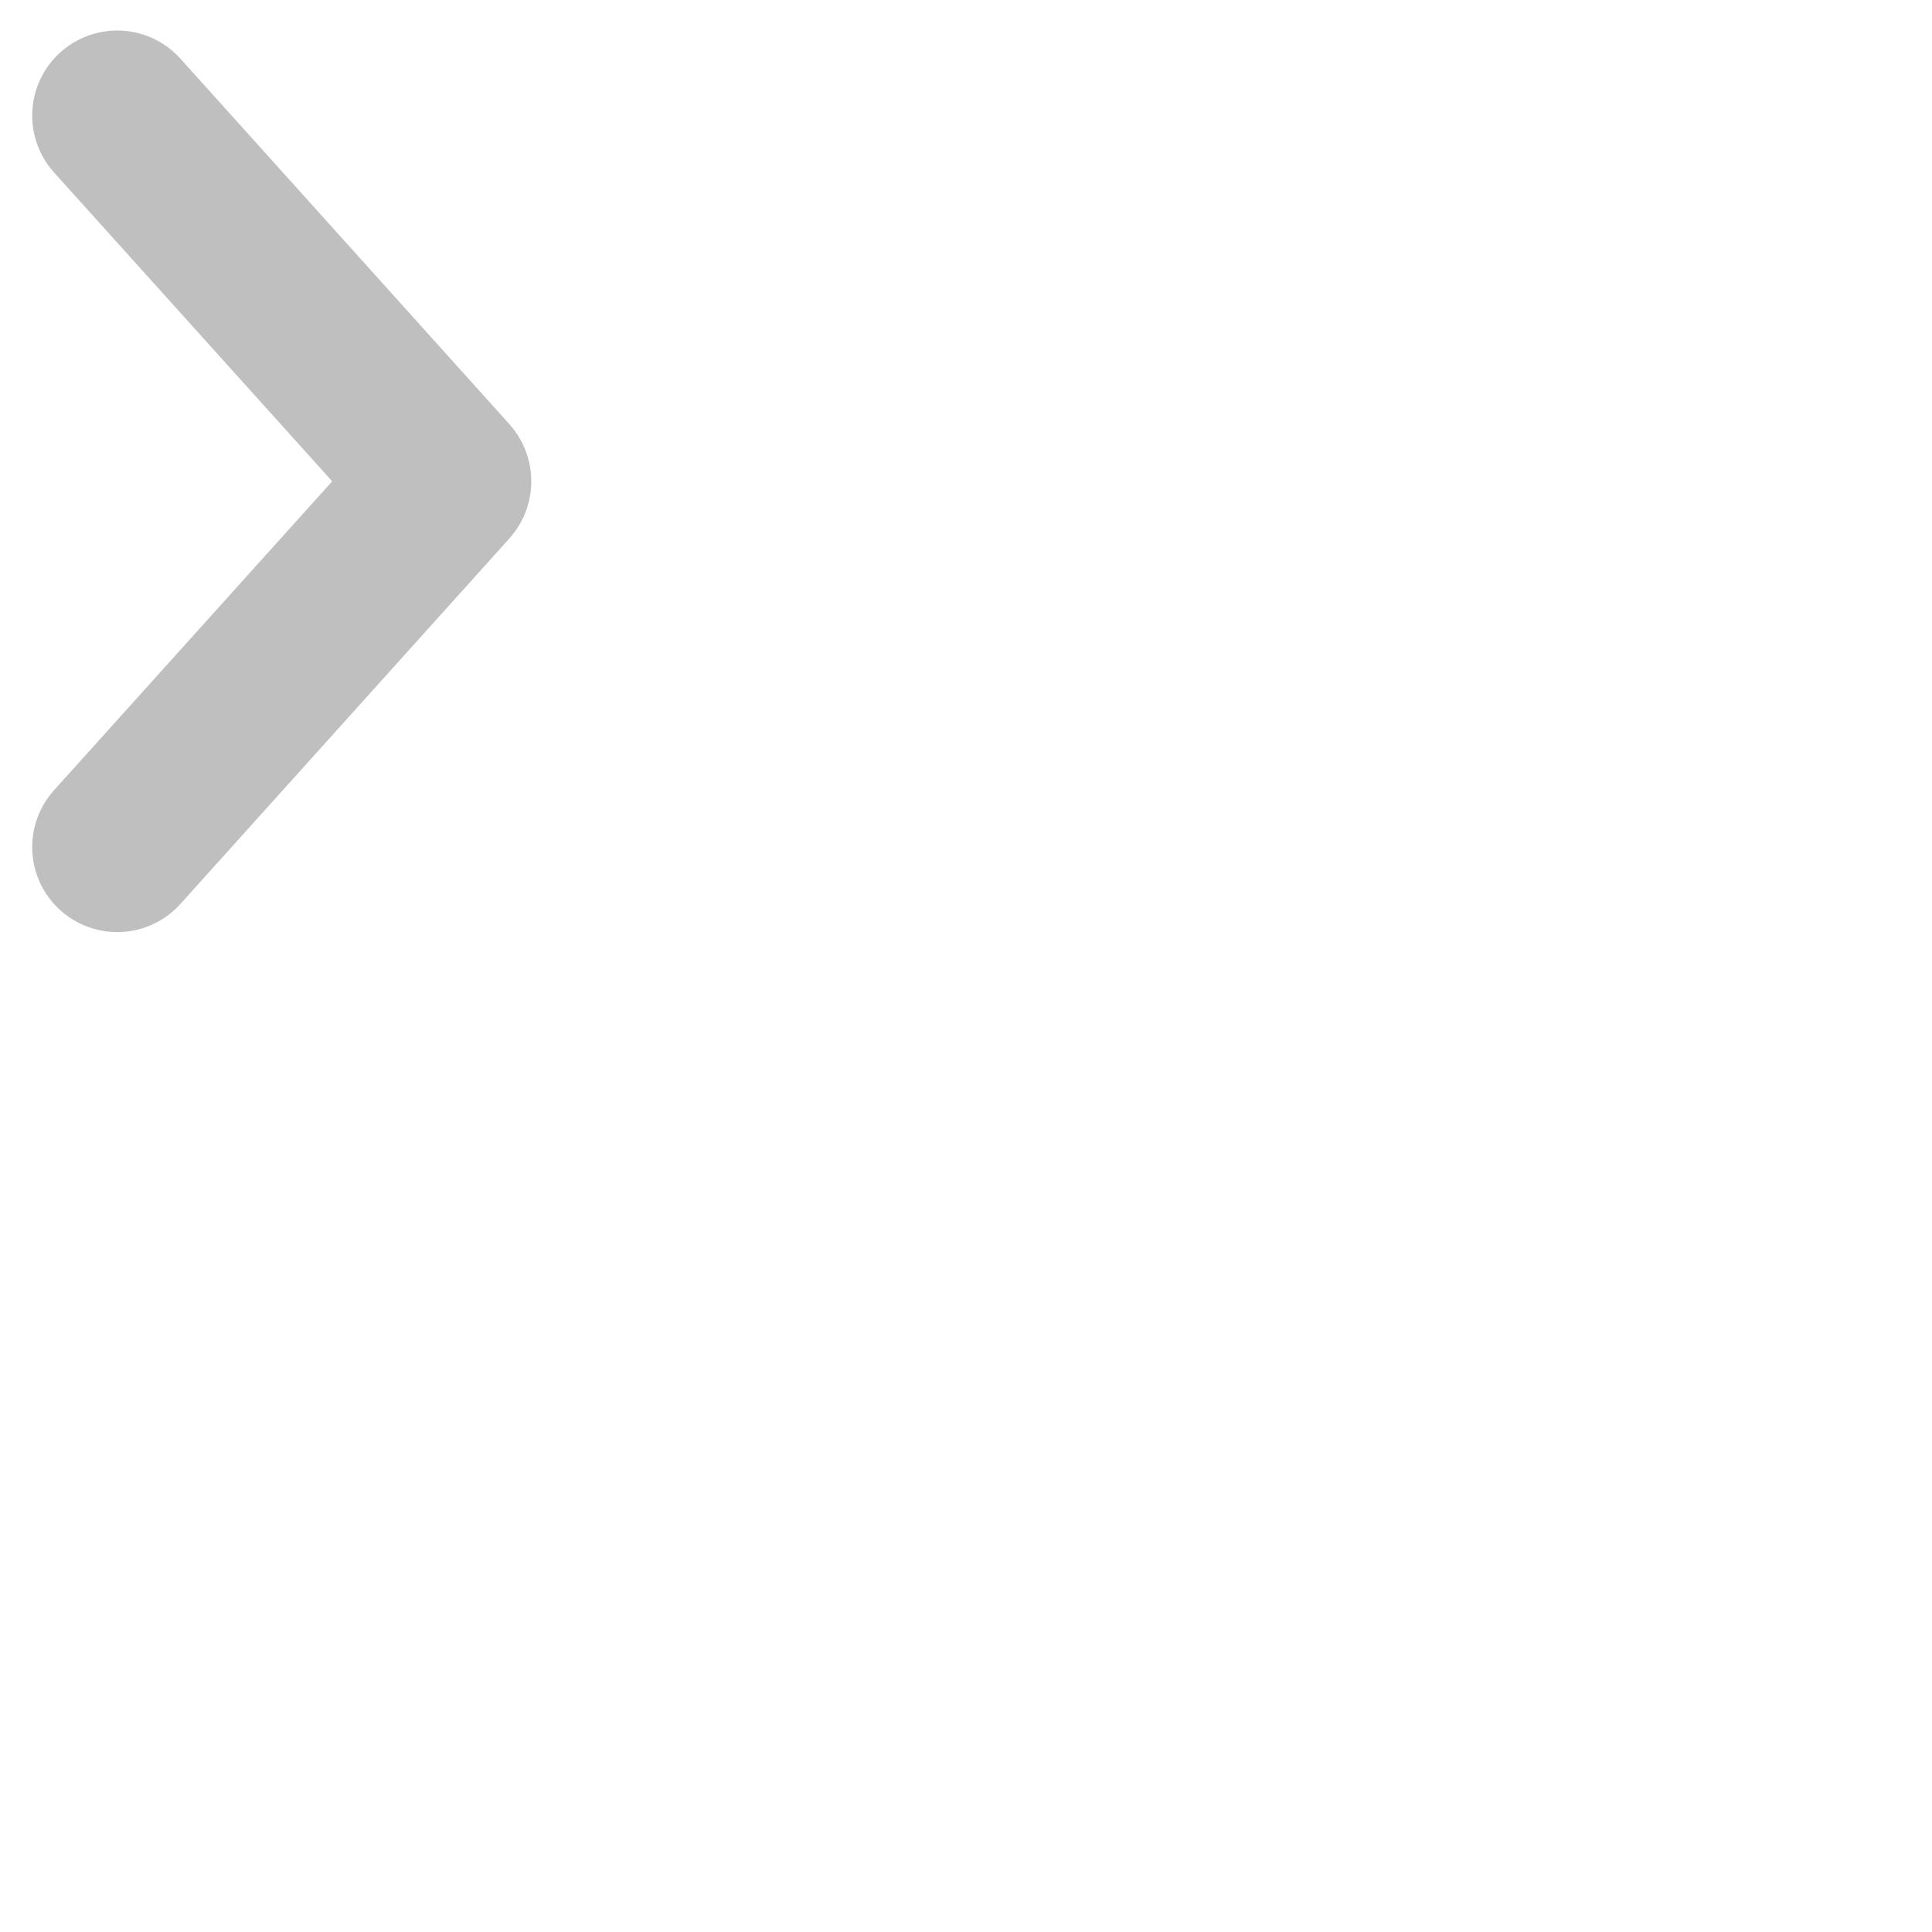 <svg width="2" height="2" viewBox="0 0 24 24" fill="none" xmlns="http://www.w3.org/2000/svg">
<path d="M5.999 5.947C5.992 5.846 5.952 5.75 5.885 5.674L1.796 1.131C1.687 1.009 1.522 0.955 1.362 0.989C1.202 1.023 1.072 1.139 1.022 1.295C0.972 1.45 1.008 1.621 1.118 1.742L4.934 5.979L1.118 10.217C1.008 10.338 0.972 10.508 1.022 10.664C1.072 10.819 1.202 10.935 1.362 10.969C1.522 11.003 1.687 10.949 1.796 10.827L5.885 6.284C5.967 6.192 6.008 6.07 5.999 5.947Z" fill="#BFBFBF" stroke="#BFBFBF" stroke-width="1.2"/>
</svg>
